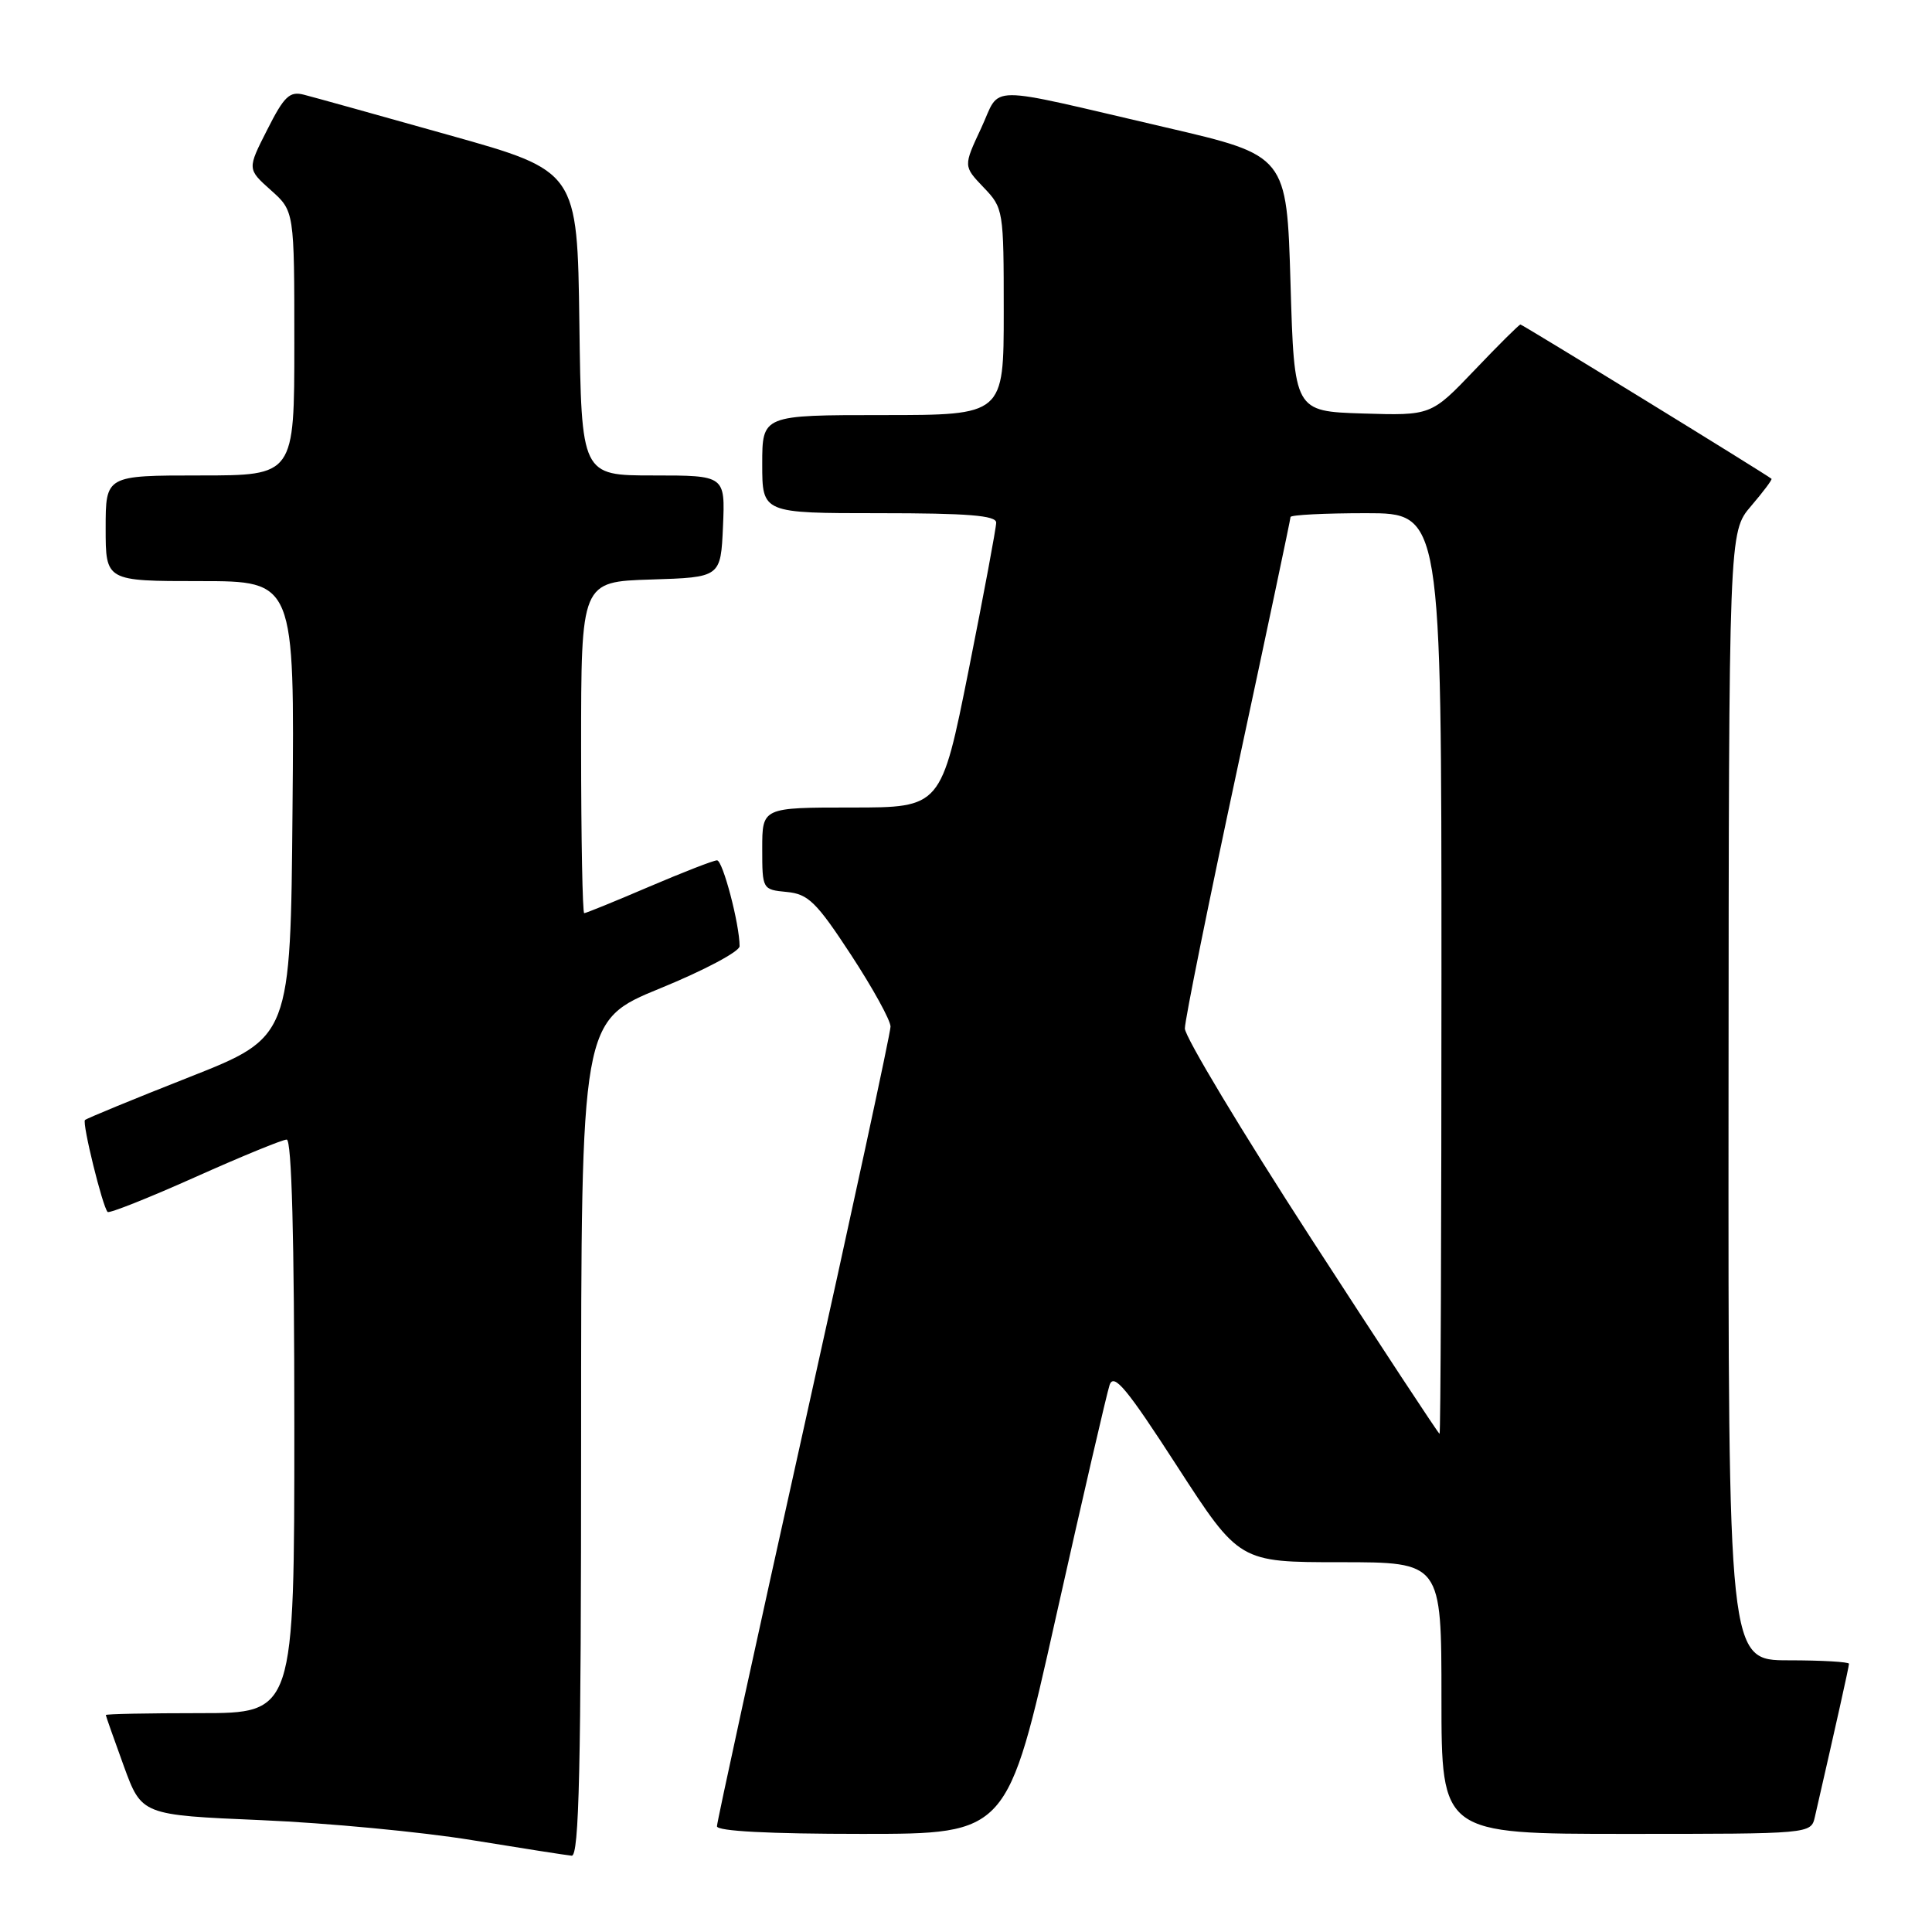 <?xml version="1.0" encoding="UTF-8" standalone="no"?>
<!DOCTYPE svg PUBLIC "-//W3C//DTD SVG 1.1//EN" "http://www.w3.org/Graphics/SVG/1.1/DTD/svg11.dtd" >
<svg xmlns="http://www.w3.org/2000/svg" xmlns:xlink="http://www.w3.org/1999/xlink" version="1.1" viewBox="0 0 256 256">
 <g >
 <path fill="currentColor"
d=" M 77.00 190.63 C 77.00 135.25 77.00 135.25 87.50 130.95 C 93.28 128.59 98.00 126.08 98.00 125.38 C 98.00 122.46 95.77 114.00 95.01 114.00 C 94.55 114.00 90.50 115.58 86.00 117.50 C 81.50 119.43 77.64 121.00 77.41 121.00 C 77.19 121.00 77.00 111.12 77.00 99.04 C 77.00 77.08 77.00 77.08 86.25 76.79 C 95.50 76.50 95.50 76.50 95.80 69.75 C 96.09 63.00 96.09 63.00 86.57 63.00 C 77.04 63.00 77.04 63.00 76.77 42.84 C 76.50 22.67 76.50 22.67 59.50 17.90 C 50.15 15.27 41.50 12.86 40.27 12.55 C 38.38 12.06 37.65 12.75 35.41 17.19 C 32.76 22.40 32.76 22.40 35.88 25.19 C 39.00 27.97 39.00 27.97 39.00 45.49 C 39.00 63.00 39.00 63.00 26.50 63.00 C 14.00 63.00 14.00 63.00 14.00 70.00 C 14.00 77.00 14.00 77.00 26.51 77.00 C 39.03 77.00 39.03 77.00 38.76 107.22 C 38.50 137.43 38.50 137.43 25.07 142.73 C 17.68 145.64 11.47 148.20 11.26 148.41 C 10.86 148.81 13.59 159.92 14.26 160.59 C 14.48 160.81 19.68 158.74 25.81 156.00 C 31.95 153.25 37.43 151.00 37.99 151.00 C 38.65 151.00 39.00 164.00 39.00 189.00 C 39.00 227.00 39.00 227.00 26.50 227.00 C 19.62 227.00 14.01 227.11 14.02 227.25 C 14.03 227.39 15.10 230.43 16.40 234.00 C 18.77 240.50 18.77 240.50 34.64 241.18 C 43.36 241.55 55.90 242.74 62.50 243.82 C 69.10 244.89 75.06 245.83 75.75 245.89 C 76.74 245.98 77.00 234.32 77.00 190.63 Z  M 139.92 214.25 C 143.46 198.44 146.66 184.61 147.03 183.51 C 147.59 181.90 149.28 183.93 155.96 194.26 C 164.21 207.00 164.21 207.00 177.60 207.00 C 191.00 207.00 191.00 207.00 191.00 225.00 C 191.00 243.00 191.00 243.00 215.48 243.00 C 239.96 243.00 239.96 243.00 240.48 240.75 C 243.28 228.54 245.00 220.84 245.00 220.46 C 245.00 220.21 241.40 220.00 237.00 220.00 C 229.00 220.00 229.00 220.00 229.04 145.25 C 229.08 70.50 229.08 70.50 232.02 67.06 C 233.64 65.17 234.86 63.54 234.73 63.44 C 233.93 62.78 201.73 43.00 201.47 43.00 C 201.29 43.00 198.55 45.72 195.39 49.04 C 189.63 55.07 189.63 55.07 180.56 54.79 C 171.50 54.50 171.50 54.50 171.00 37.55 C 170.50 20.61 170.50 20.61 154.50 16.89 C 129.93 11.18 132.73 11.16 130.00 17.00 C 127.65 22.02 127.65 22.02 130.32 24.82 C 132.96 27.57 133.00 27.82 133.00 41.30 C 133.00 55.00 133.00 55.00 117.00 55.00 C 101.00 55.00 101.00 55.00 101.00 61.50 C 101.00 68.00 101.00 68.00 116.50 68.00 C 128.23 68.00 132.00 68.30 132.00 69.25 C 132.00 69.94 130.36 78.71 128.36 88.75 C 124.71 107.00 124.71 107.00 112.86 107.00 C 101.00 107.00 101.00 107.00 101.00 112.44 C 101.00 117.84 101.02 117.88 104.25 118.19 C 107.09 118.46 108.17 119.51 112.75 126.50 C 115.63 130.90 118.00 135.19 118.00 136.03 C 118.00 136.86 112.83 160.82 106.50 189.26 C 100.17 217.70 95.00 241.43 95.00 241.99 C 95.00 242.64 101.91 243.00 114.25 243.00 C 133.50 243.00 133.50 243.00 139.92 214.25 Z  M 173.75 164.14 C 164.54 149.92 157.00 137.38 157.00 136.28 C 157.00 135.17 160.15 119.59 164.00 101.64 C 167.85 83.70 171.00 68.79 171.00 68.51 C 171.00 68.23 175.50 68.00 181.00 68.00 C 191.00 68.00 191.00 68.00 191.00 129.00 C 191.00 162.55 190.89 190.00 190.75 189.99 C 190.61 189.99 182.96 178.36 173.75 164.14 Z "/>
</g>
</svg>